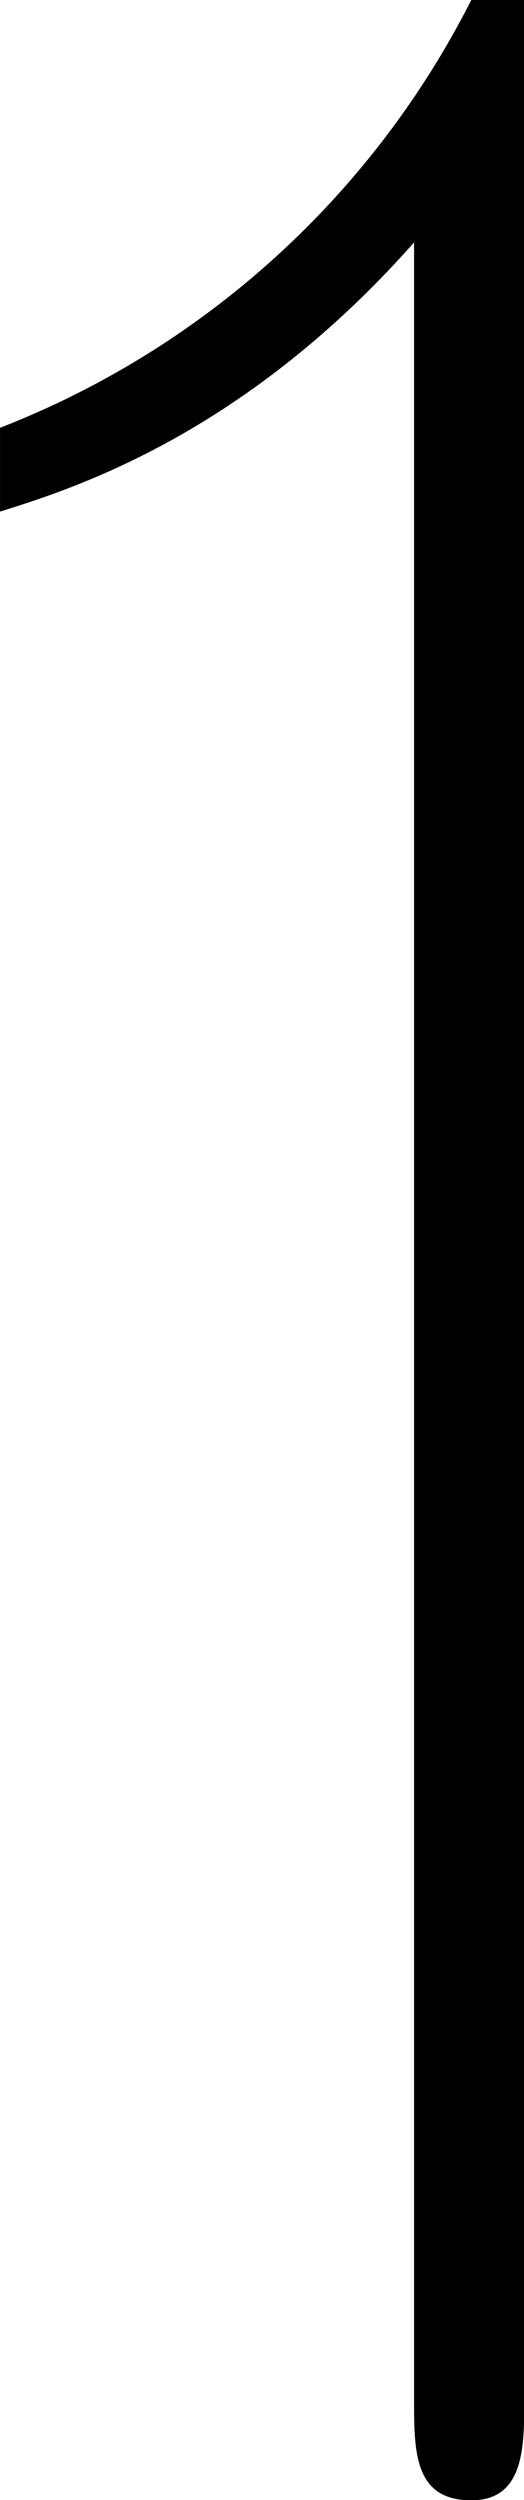 <svg xmlns="http://www.w3.org/2000/svg" xmlns:xlink="http://www.w3.org/1999/xlink" width="2.479" height="11.813" viewBox="0 0 1.859 8.859"><svg overflow="visible" x="148.712" y="134.765" transform="translate(-149.118 -127.843)"><path style="stroke:none" d="M2.266-6.922h-.188A3.16 3.16 0 0 1 .406-5.406v.297c.25-.079.86-.266 1.469-.954v7.641c0 .188 0 .36.203.36.188 0 .188-.188.188-.36zm0 0"/></svg></svg>